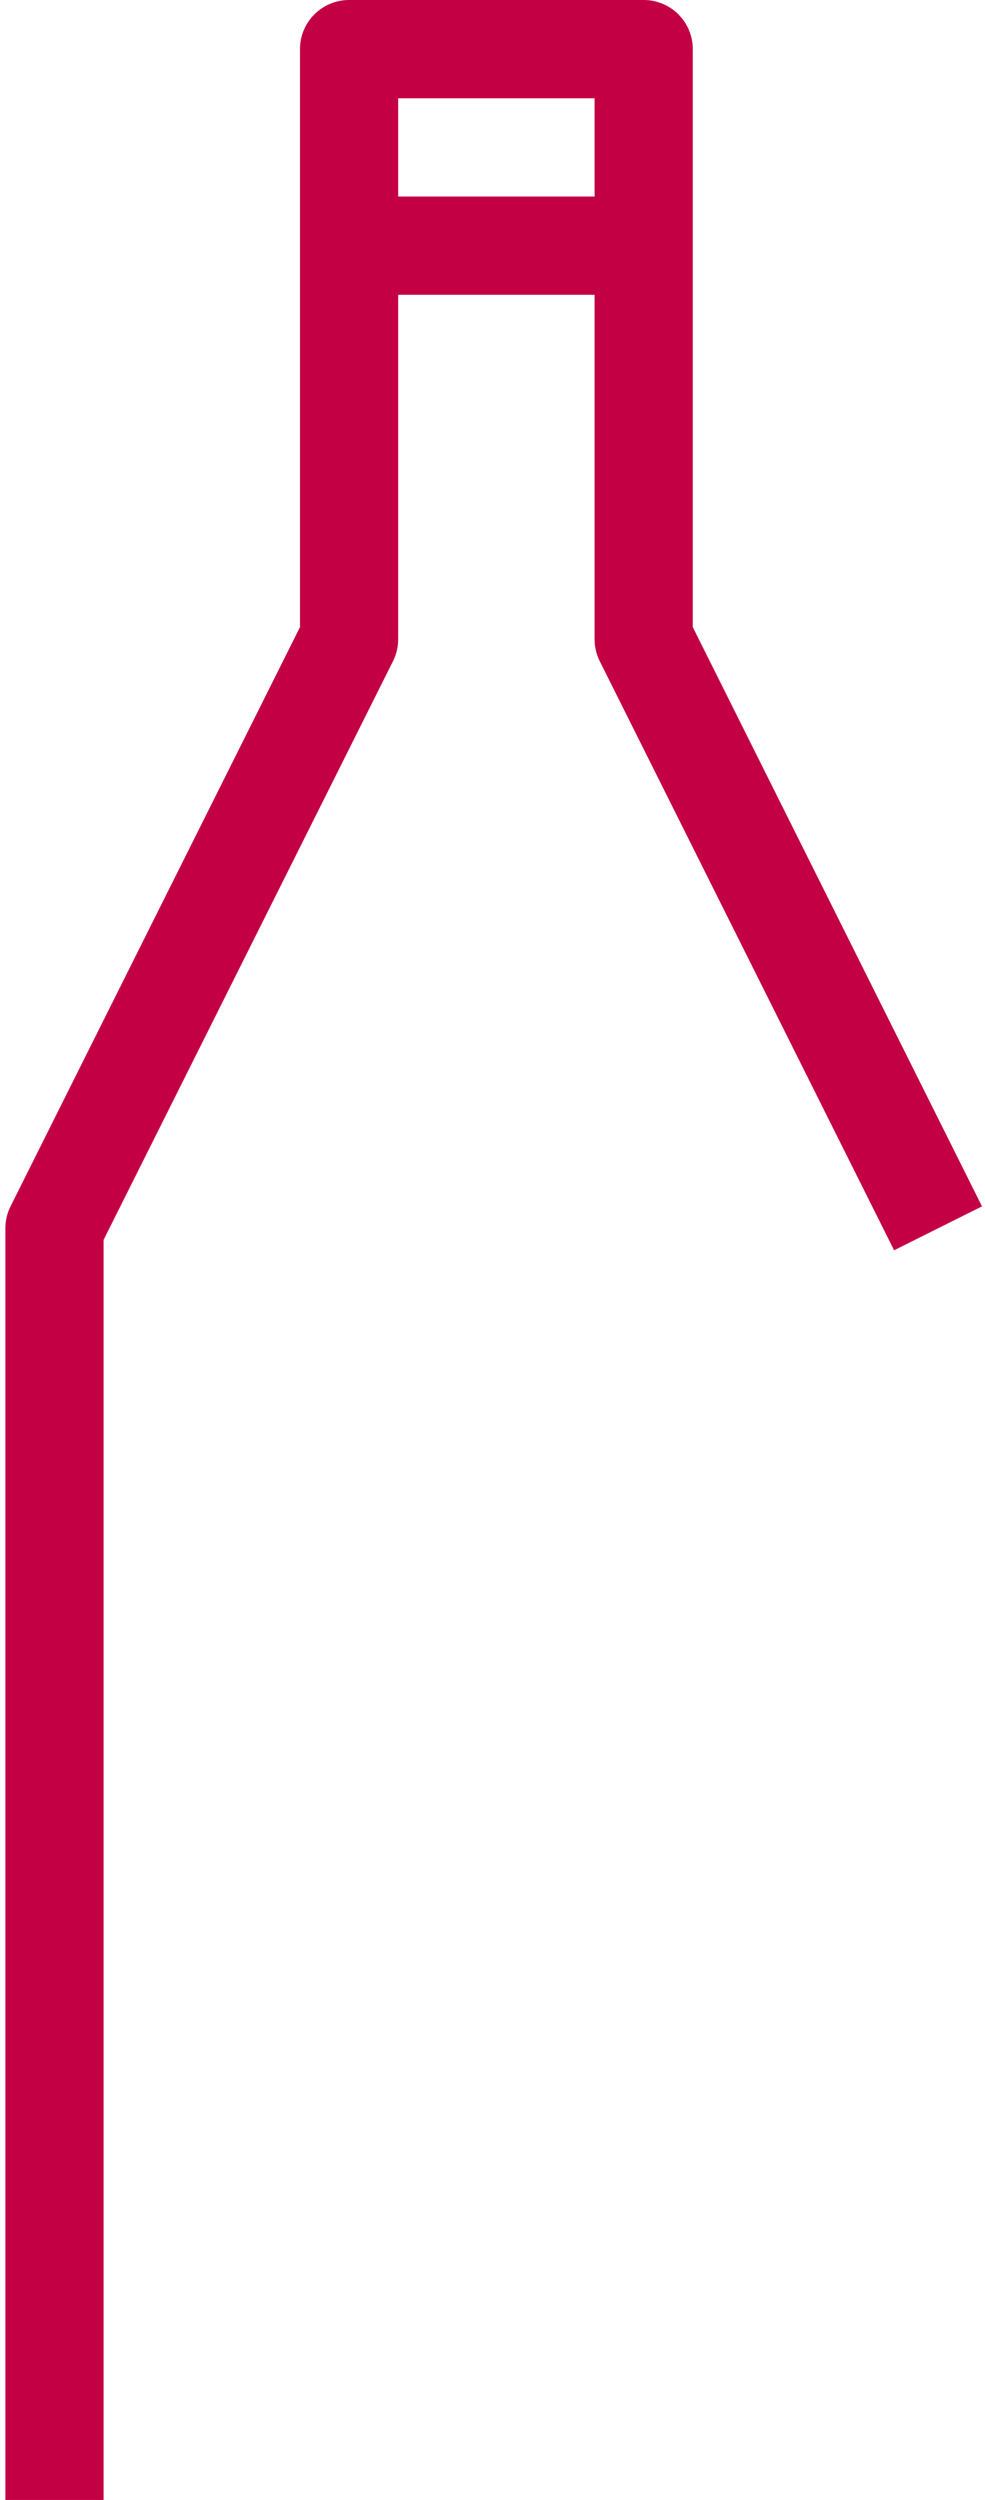 <svg width="110" height="279" viewBox="0 0 110 279" fill="none" xmlns="http://www.w3.org/2000/svg">
<path d="M43.918 73.733C44.288 72.97 44.475 72.132 44.467 71.283V32.9H66.4V71.283C66.392 72.132 66.58 72.97 66.949 73.733L99.849 139.533L109.665 134.633L77.367 69.99V5.483C77.367 2.455 74.912 0 71.884 0H38.984C35.956 0 33.501 2.455 33.501 5.483V69.99L1.176 134.633C0.796 135.394 0.601 136.232 0.601 137.083V323.516C0.601 326.544 3.056 328.999 6.084 328.999H44.467V318.033H11.567V138.376L43.918 73.733ZM66.4 10.967V21.933H44.467V10.967H66.4Z" fill="#C40044"/>
</svg>
